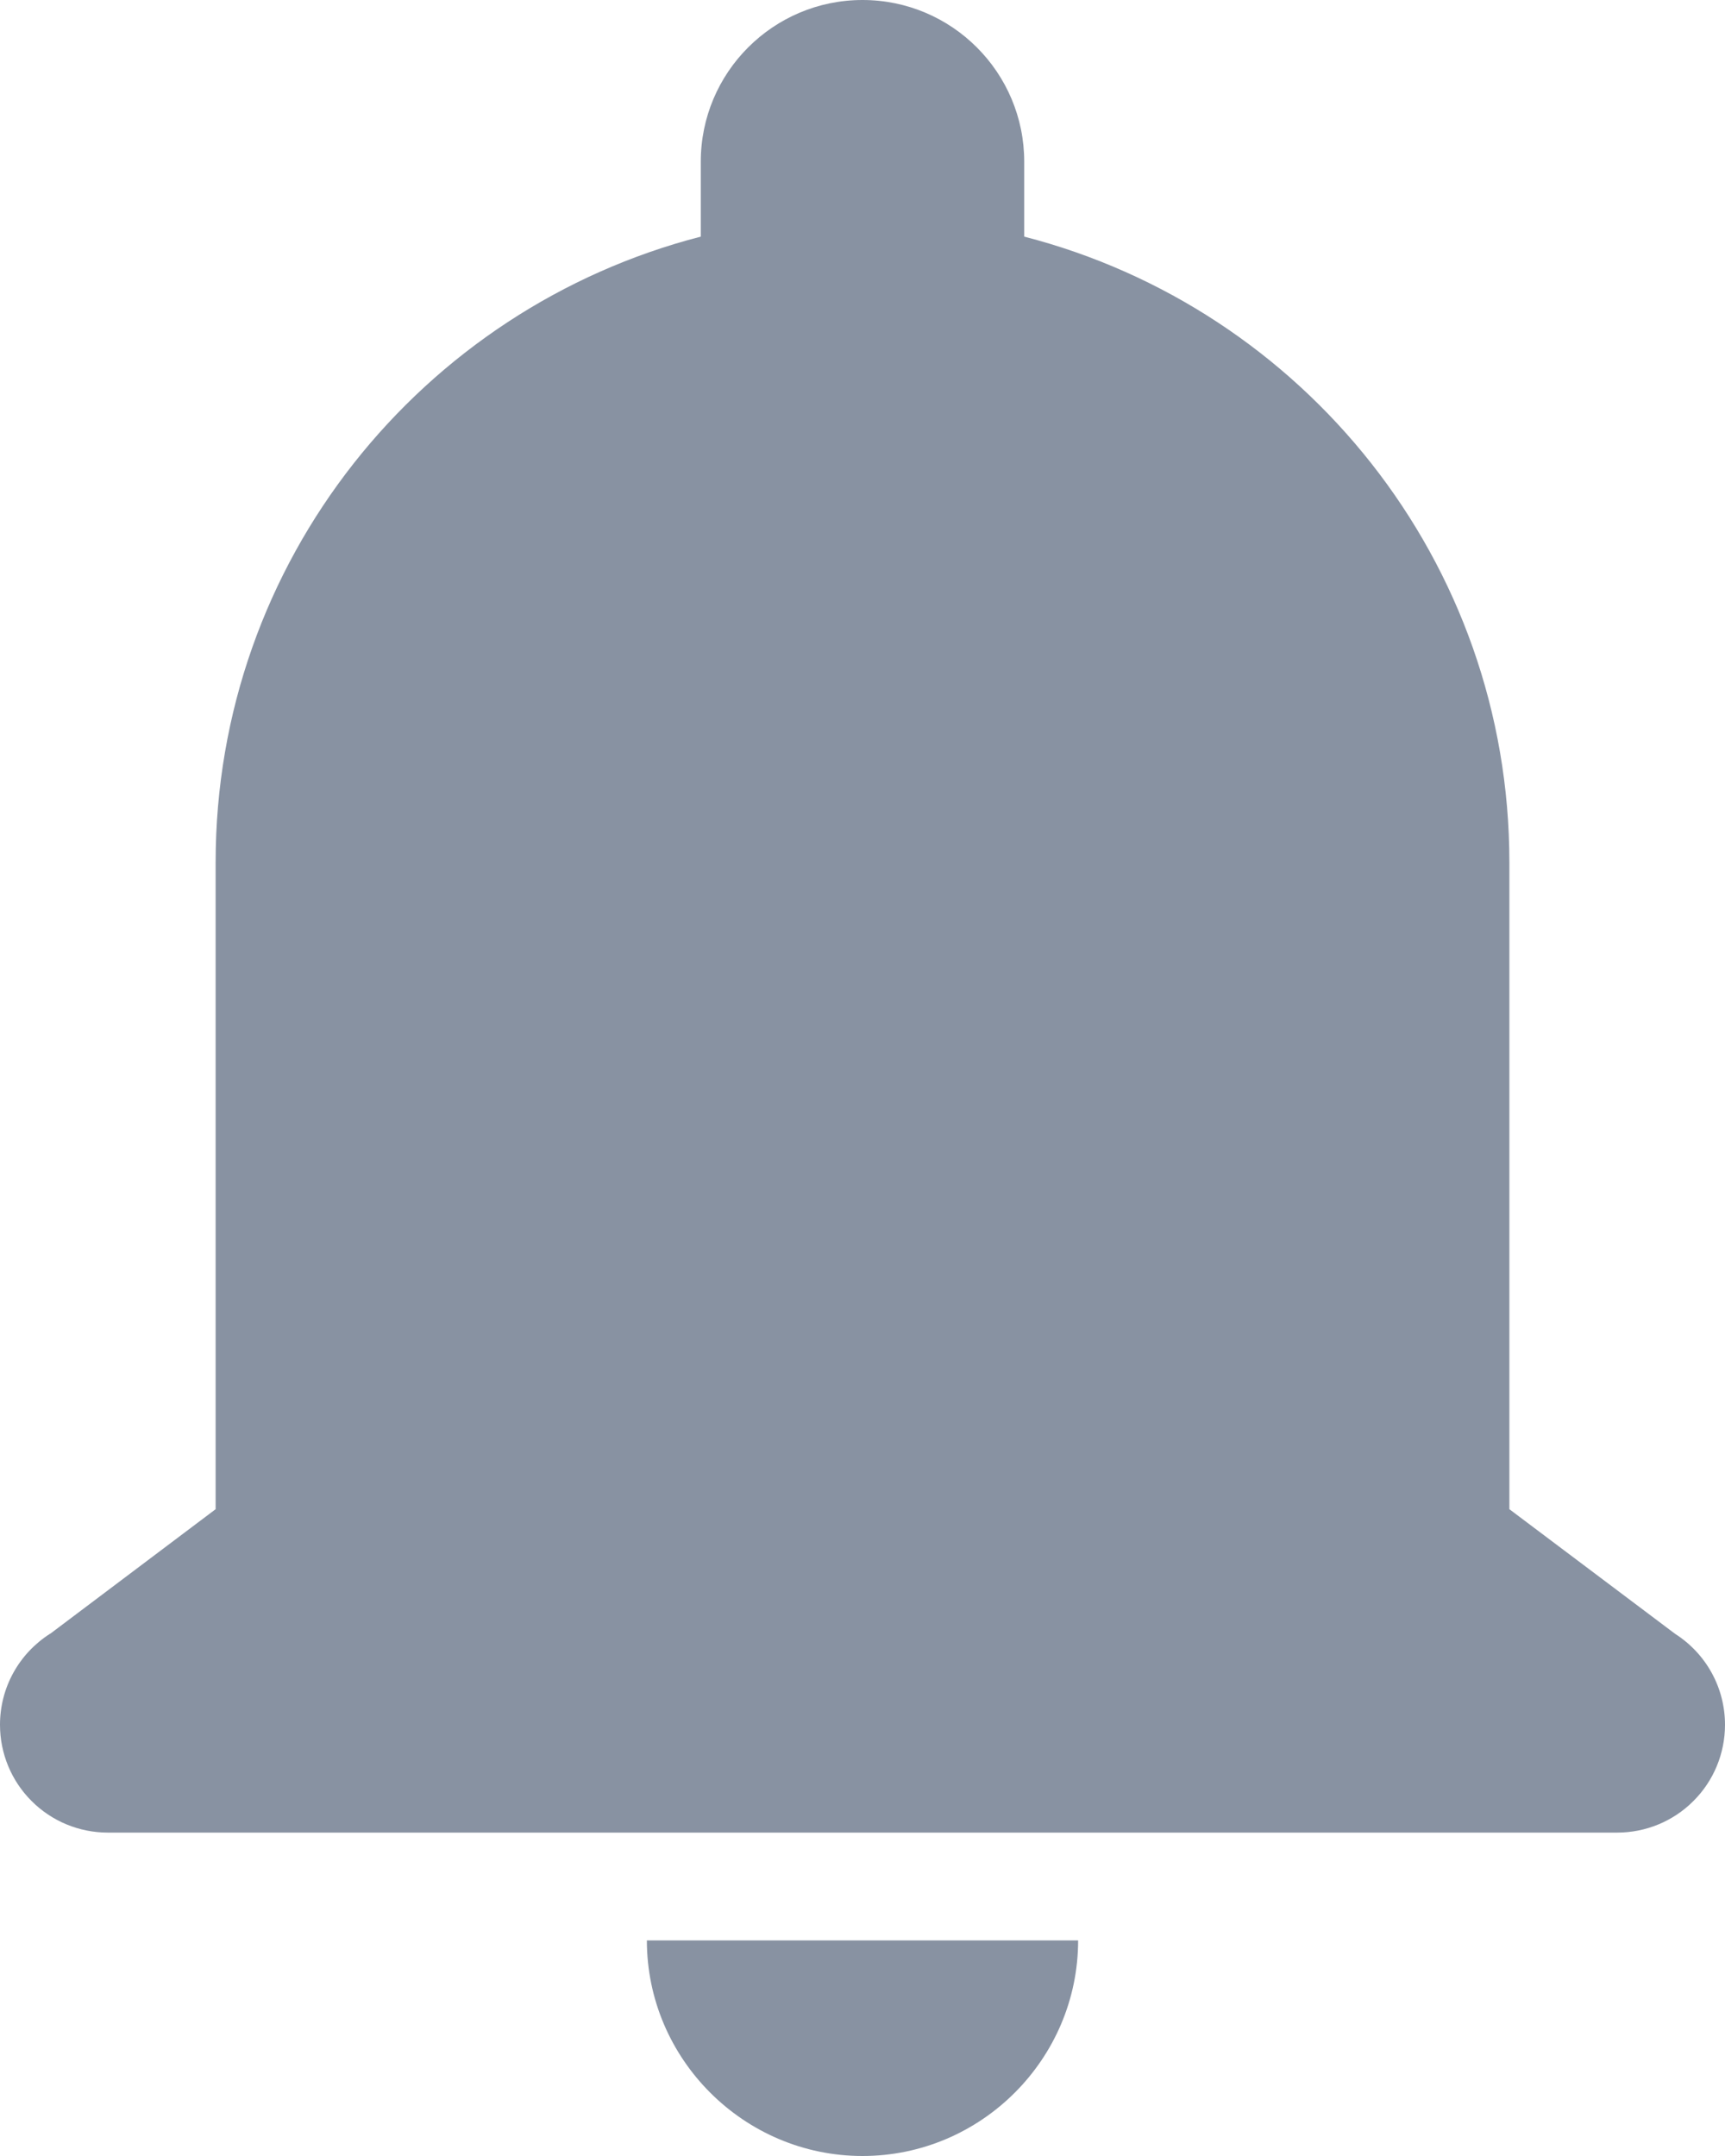 <svg width="16" height="20" viewBox="0 0 16 20" fill="none" xmlns="http://www.w3.org/2000/svg">
<path d="M8 0C7.172 0 6.5 0.672 6.5 1.5V2.195C3.913 2.862 2 5.205 2 8V14L0.465 15.156H0.463C0.321 15.247 0.204 15.371 0.123 15.519C0.042 15.666 -3.99061e-05 15.832 2.81839e-08 16C2.81839e-08 16.265 0.105 16.52 0.293 16.707C0.48 16.895 0.735 17 1 17H8H15C15.265 17 15.52 16.895 15.707 16.707C15.895 16.52 16 16.265 16 16C16 15.832 15.958 15.666 15.877 15.519C15.796 15.371 15.679 15.247 15.537 15.156L14 14V8C14 5.205 12.087 2.862 9.5 2.195V1.5C9.5 0.672 8.828 0 8 0ZM6 18C6 19.1 6.9 20 8 20C9.1 20 10 19.1 10 18H6Z" fill="#8892A2"/>
</svg>
